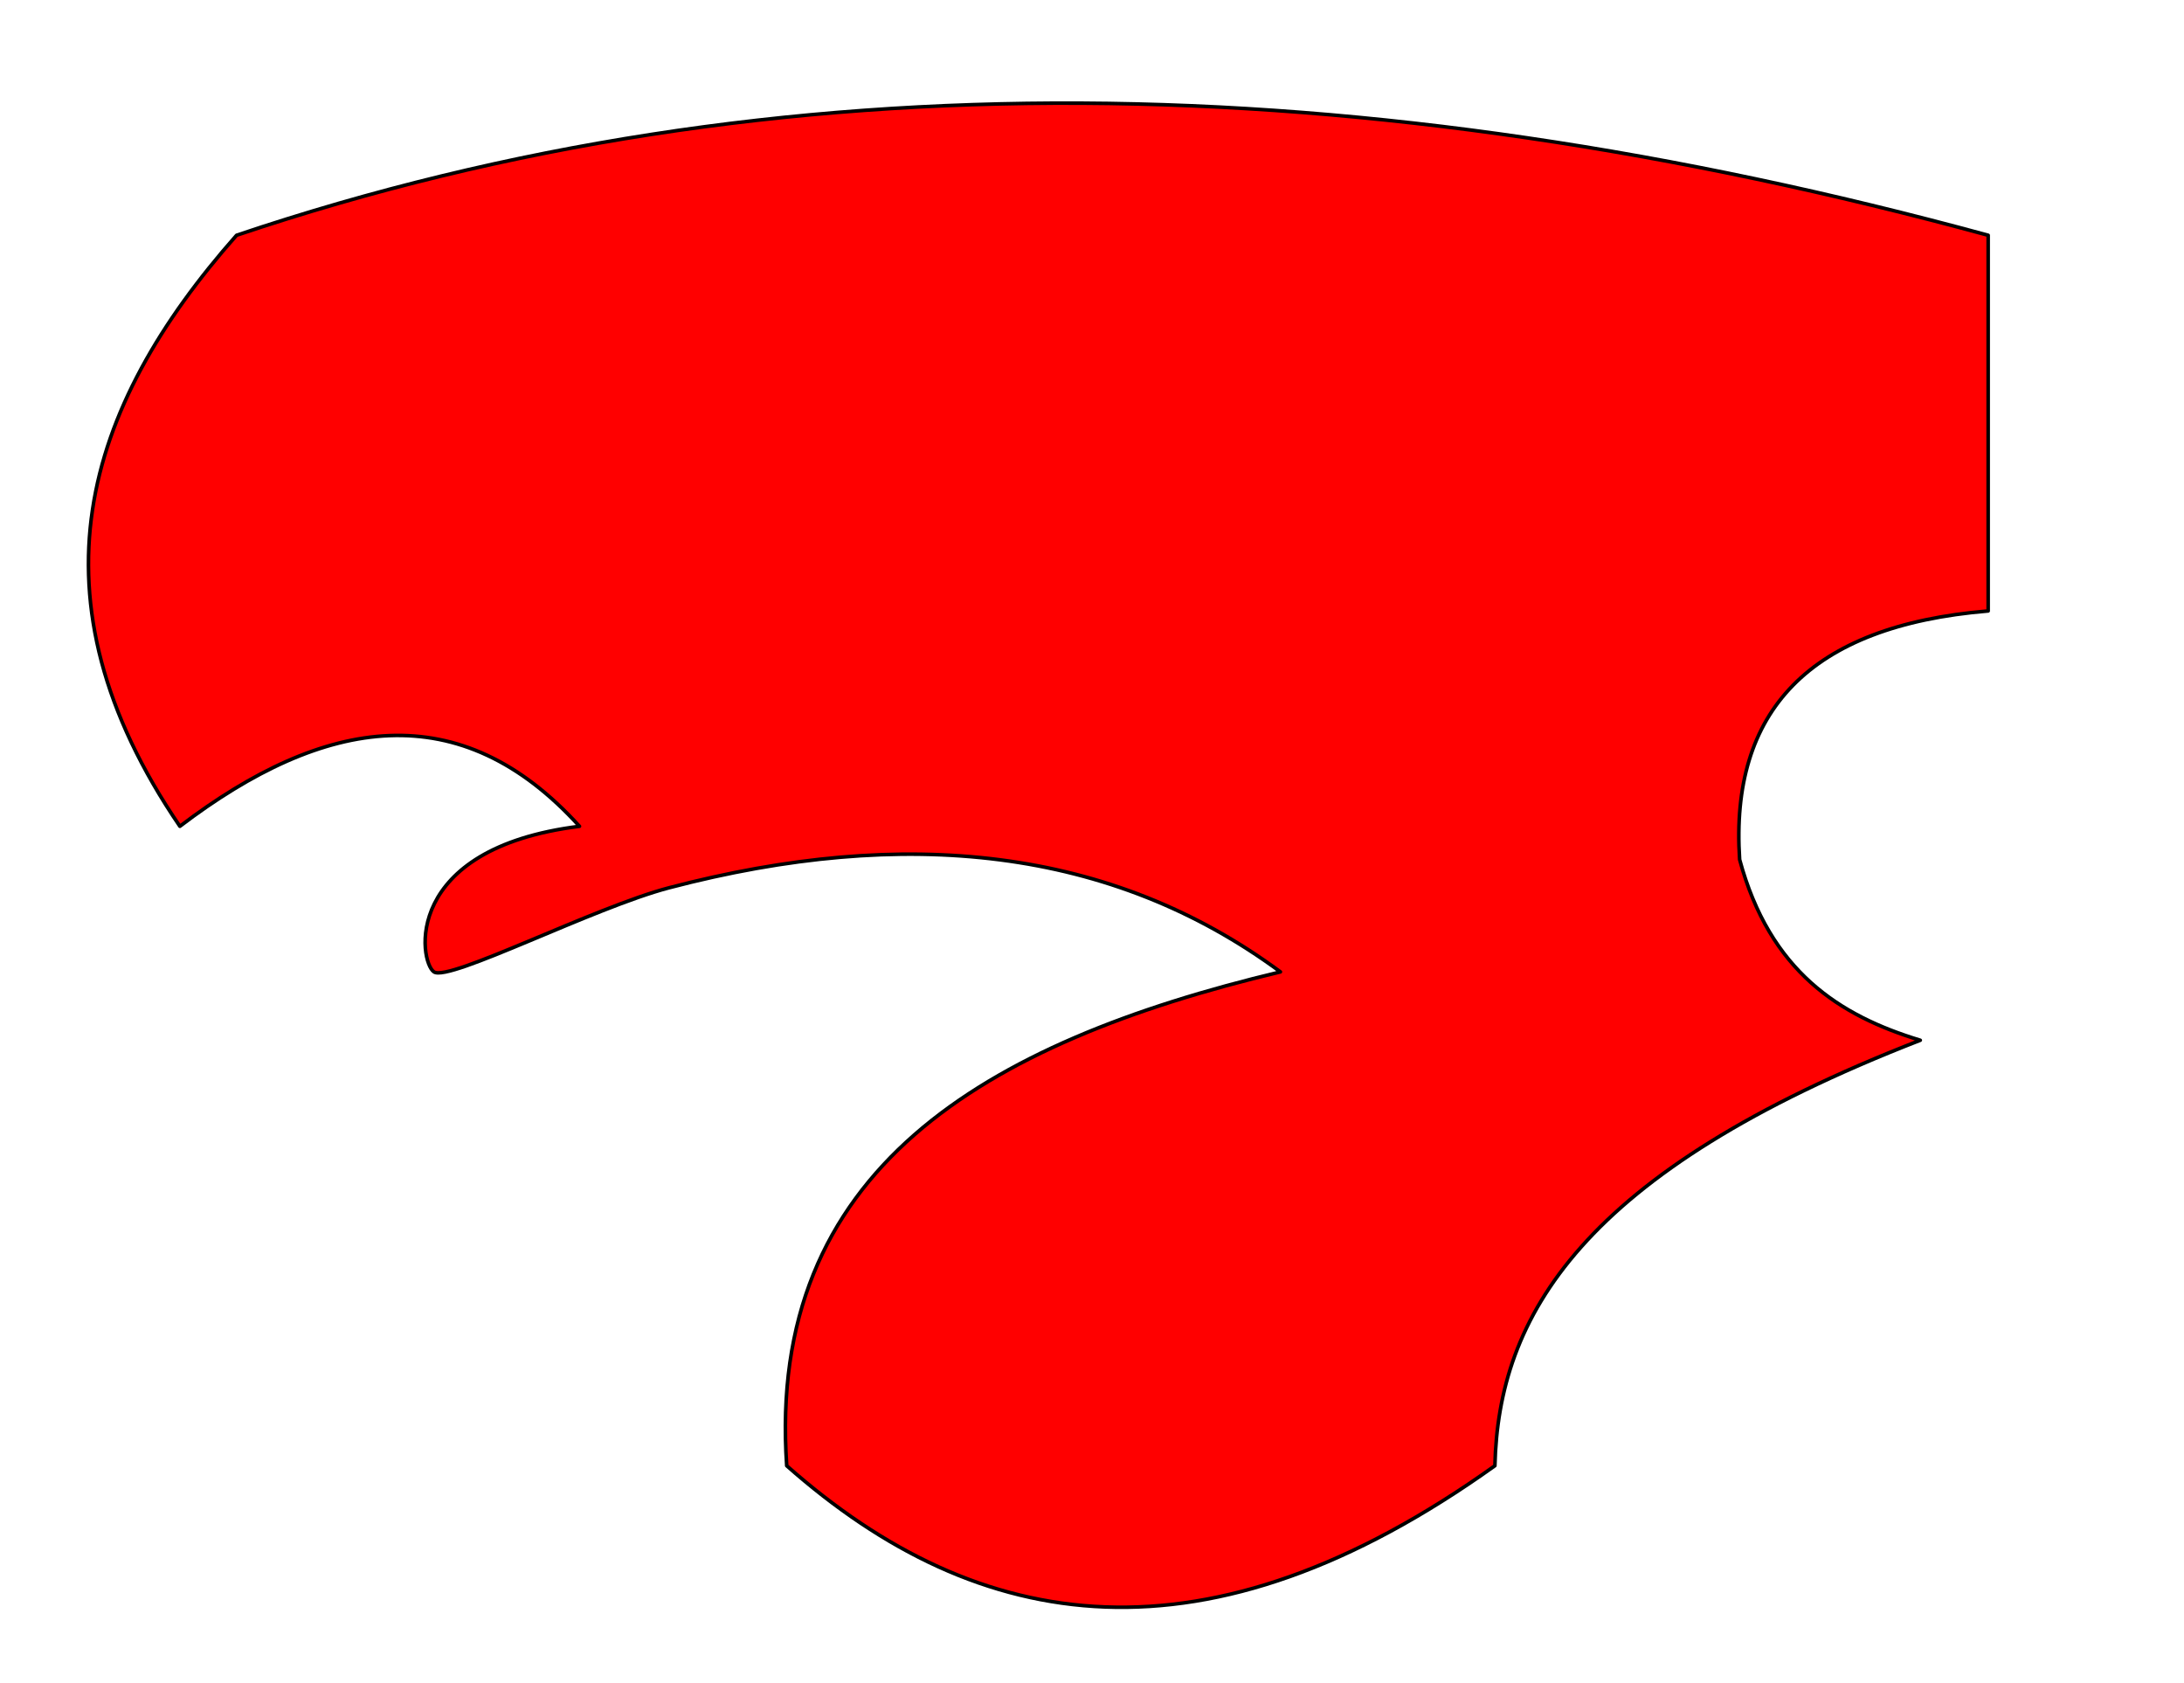 <?xml version="1.0" encoding="UTF-8" standalone="no"?>
<!DOCTYPE svg PUBLIC "-//W3C//DTD SVG 1.1//EN" "http://www.w3.org/Graphics/SVG/1.1/DTD/svg11.dtd">
<svg width="100%" height="100%" viewBox="0 0 610 470" version="1.1" xmlns="http://www.w3.org/2000/svg" xmlns:xlink="http://www.w3.org/1999/xlink" xml:space="preserve" xmlns:serif="http://www.serif.com/" style="fill-rule:evenodd;clip-rule:evenodd;stroke-linecap:round;stroke-linejoin:round;stroke-miterlimit:1.5;">
    <path d="M66.073,65.693C217.246,14.818 381.117,18.207 555.305,65.693L555.305,170.597C505.198,174.771 483.155,198.682 485.886,240.015C494.348,271.282 513.763,283.61 536.341,290.47C441.255,327.395 418.511,367.812 417.532,409.278C337.045,466.78 273.604,456.935 219.732,409.278C214.028,326.819 274.634,291.193 357.63,271.381C310.32,236.473 252.712,230.639 186.931,247.878C165.838,253.406 125.38,274.239 121.201,271.381C117.021,268.522 112.184,236.947 161.854,230.728C128.597,194.027 90.761,199.904 50.241,230.728C6.694,166.871 23.418,113.933 66.073,65.693Z" style="fill:rgb(255,0,0);stroke:black;stroke-width:1px;"/>
</svg>
